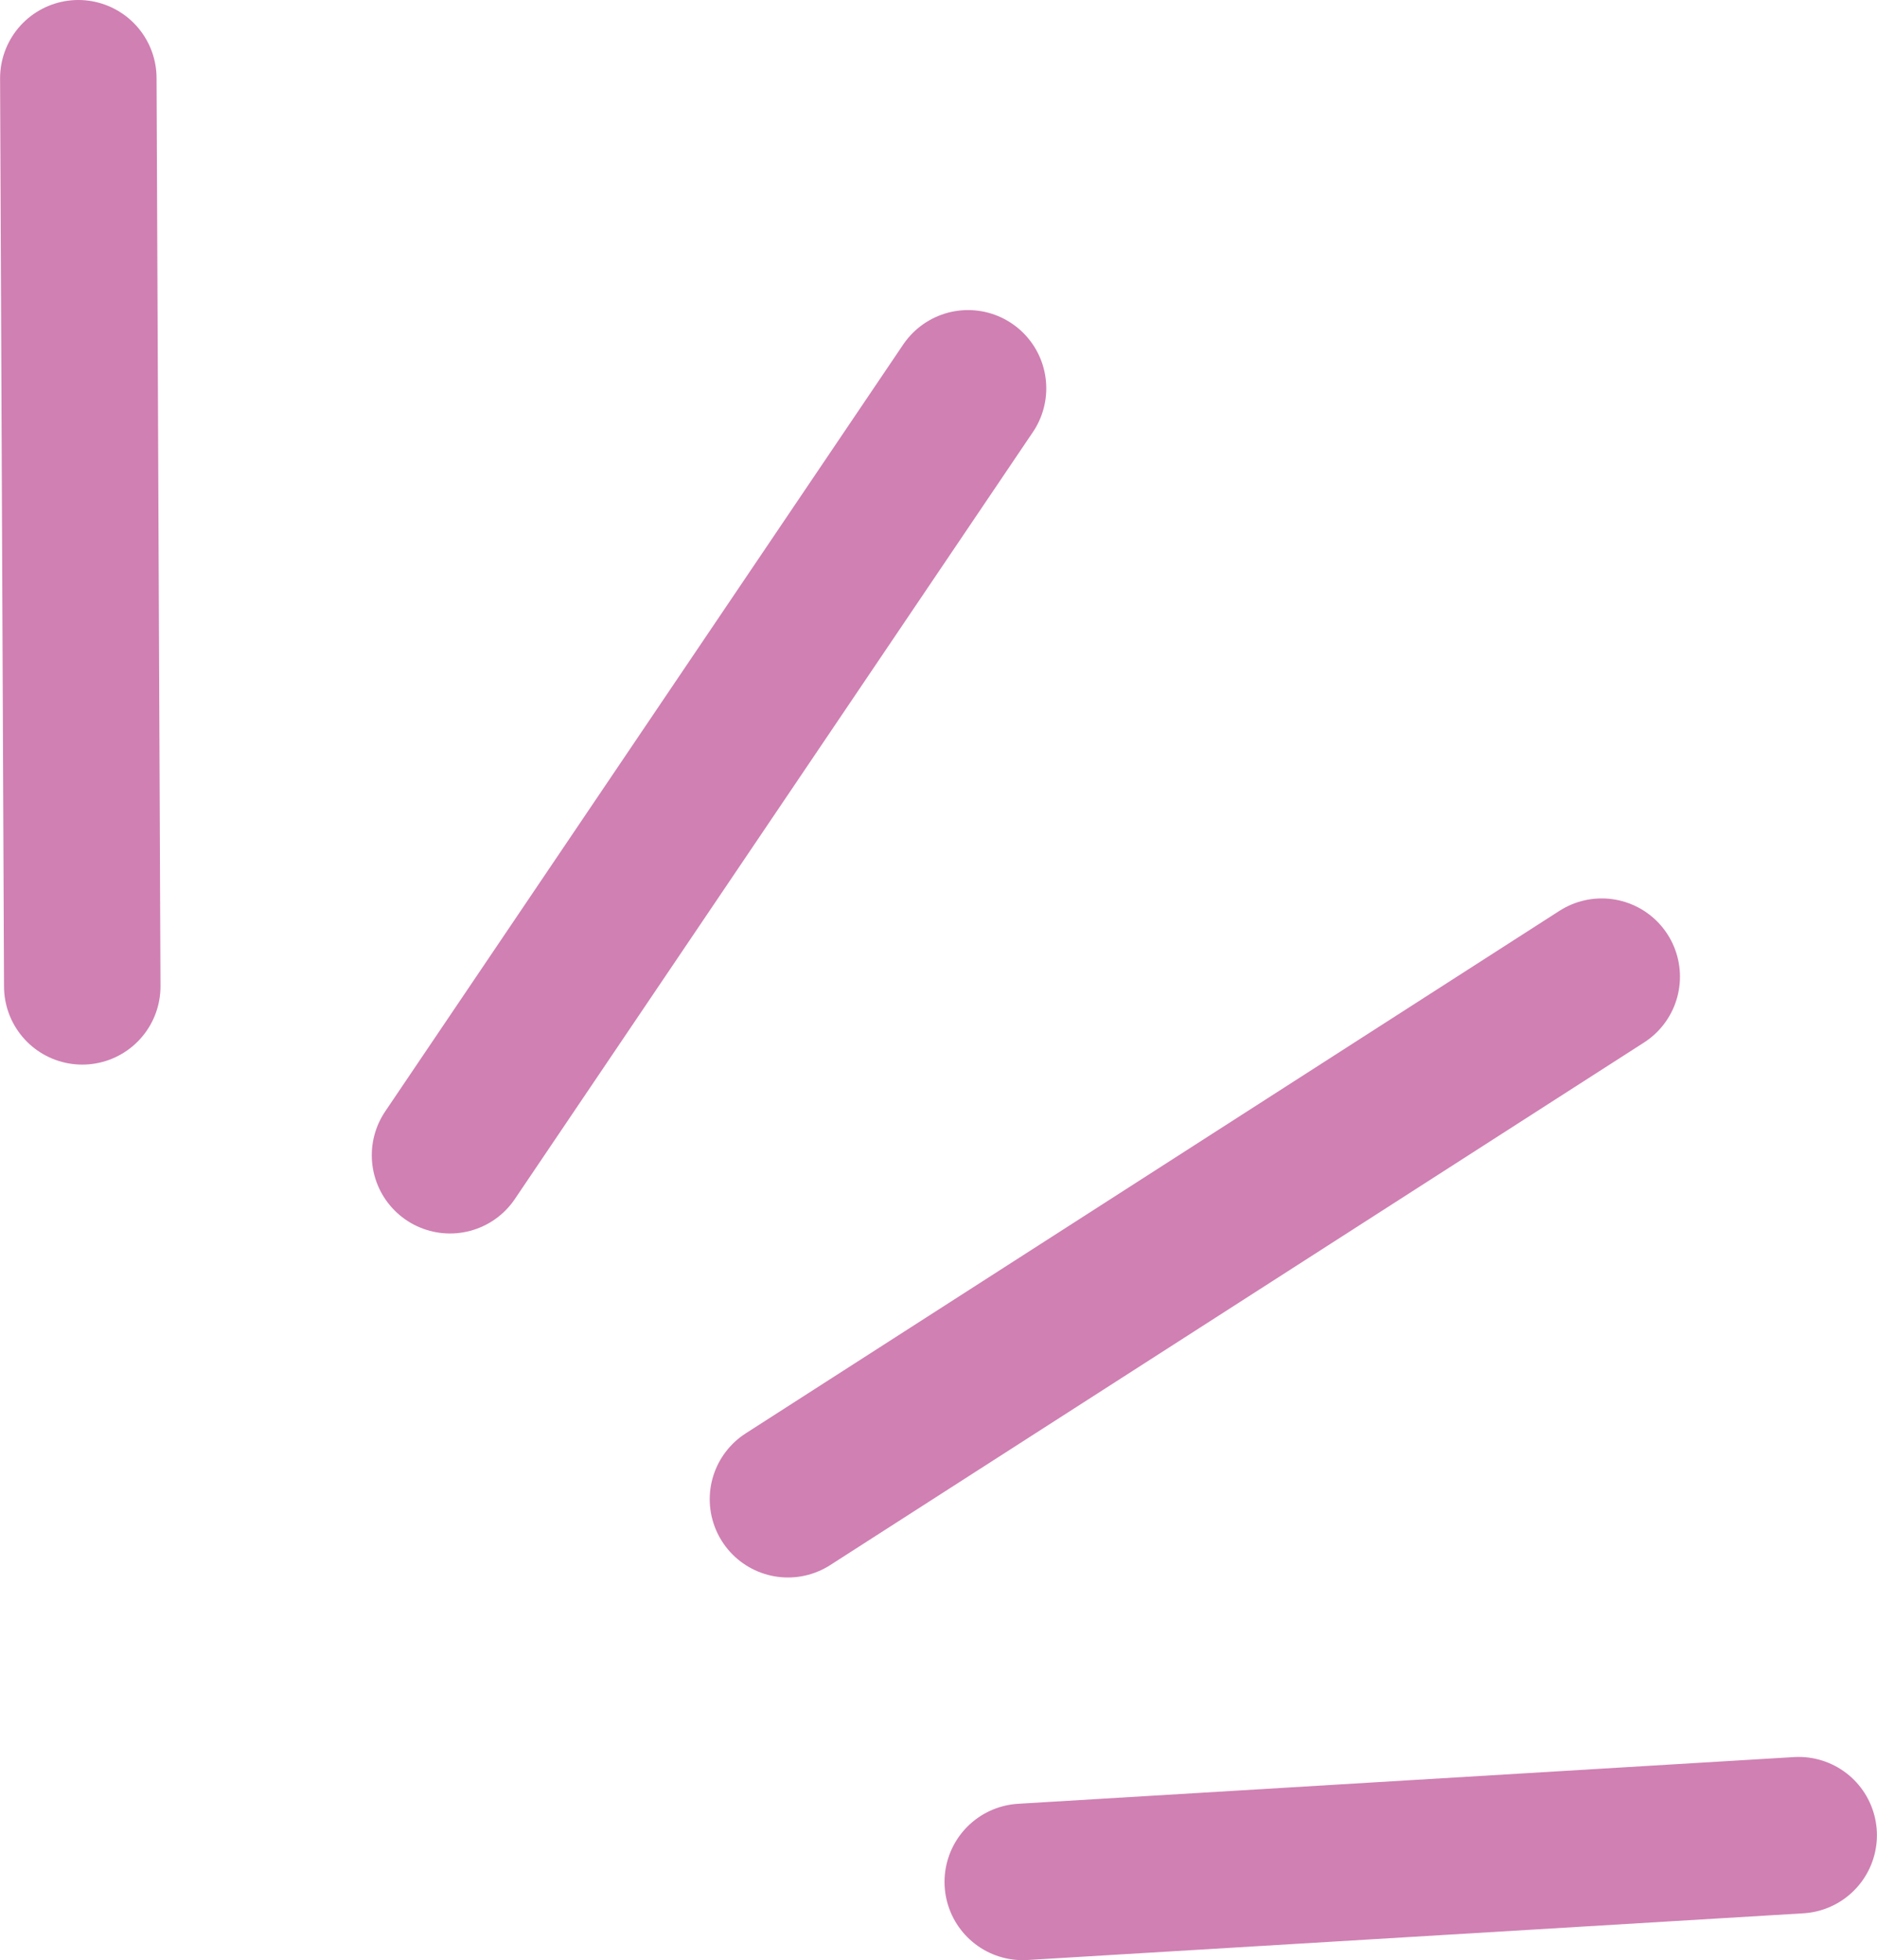 <?xml version="1.0" encoding="utf-8"?>
<!-- Generator: Adobe Illustrator 21.1.0, SVG Export Plug-In . SVG Version: 6.00 Build 0)  -->
<svg version="1.1" id="Capa_1" xmlns="http://www.w3.org/2000/svg" xmlns:xlink="http://www.w3.org/1999/xlink" x="0px" y="0px"
	 viewBox="0 0 22.911 23.921" style="enable-background:new 0 0 22.911 23.921;" xml:space="preserve">
<style type="text/css">
	.st0{clip-path:url(#SVGID_2_);fill:none;stroke:#D080B3;stroke-width:1.91;stroke-linecap:round;stroke-linejoin:round;}
	.st1{fill:none;stroke:#D080B3;stroke-width:1.91;stroke-linecap:round;stroke-linejoin:round;}
	.st2{clip-path:url(#SVGID_4_);fill:none;stroke:#D080B3;stroke-width:1.91;stroke-linecap:round;stroke-linejoin:round;}
</style>
<g>
	<defs>
		<rect id="SVGID_1_" width="22.911" height="23.921"/>
	</defs>
	<clipPath id="SVGID_2_">
		<use xlink:href="#SVGID_1_"  style="overflow:visible;"/>
	</clipPath>
	<line class="st0" x1="0.956" y1="0.955" x2="1.004" y2="12.037"/>
</g>
<line class="st1" x1="11.816" y1="4.739" x2="5.493" y2="14.098"/>
<g>
	<defs>
		<rect id="SVGID_3_" width="22.911" height="23.921"/>
	</defs>
	<clipPath id="SVGID_4_">
		<use xlink:href="#SVGID_3_"  style="overflow:visible;"/>
	</clipPath>
	<line class="st2" x1="19.551" y1="11.919" x2="9.618" y2="18.296"/>
	<line class="st2" x1="12.484" y1="22.966" x2="21.955" y2="22.396"/>
</g>
</svg>
